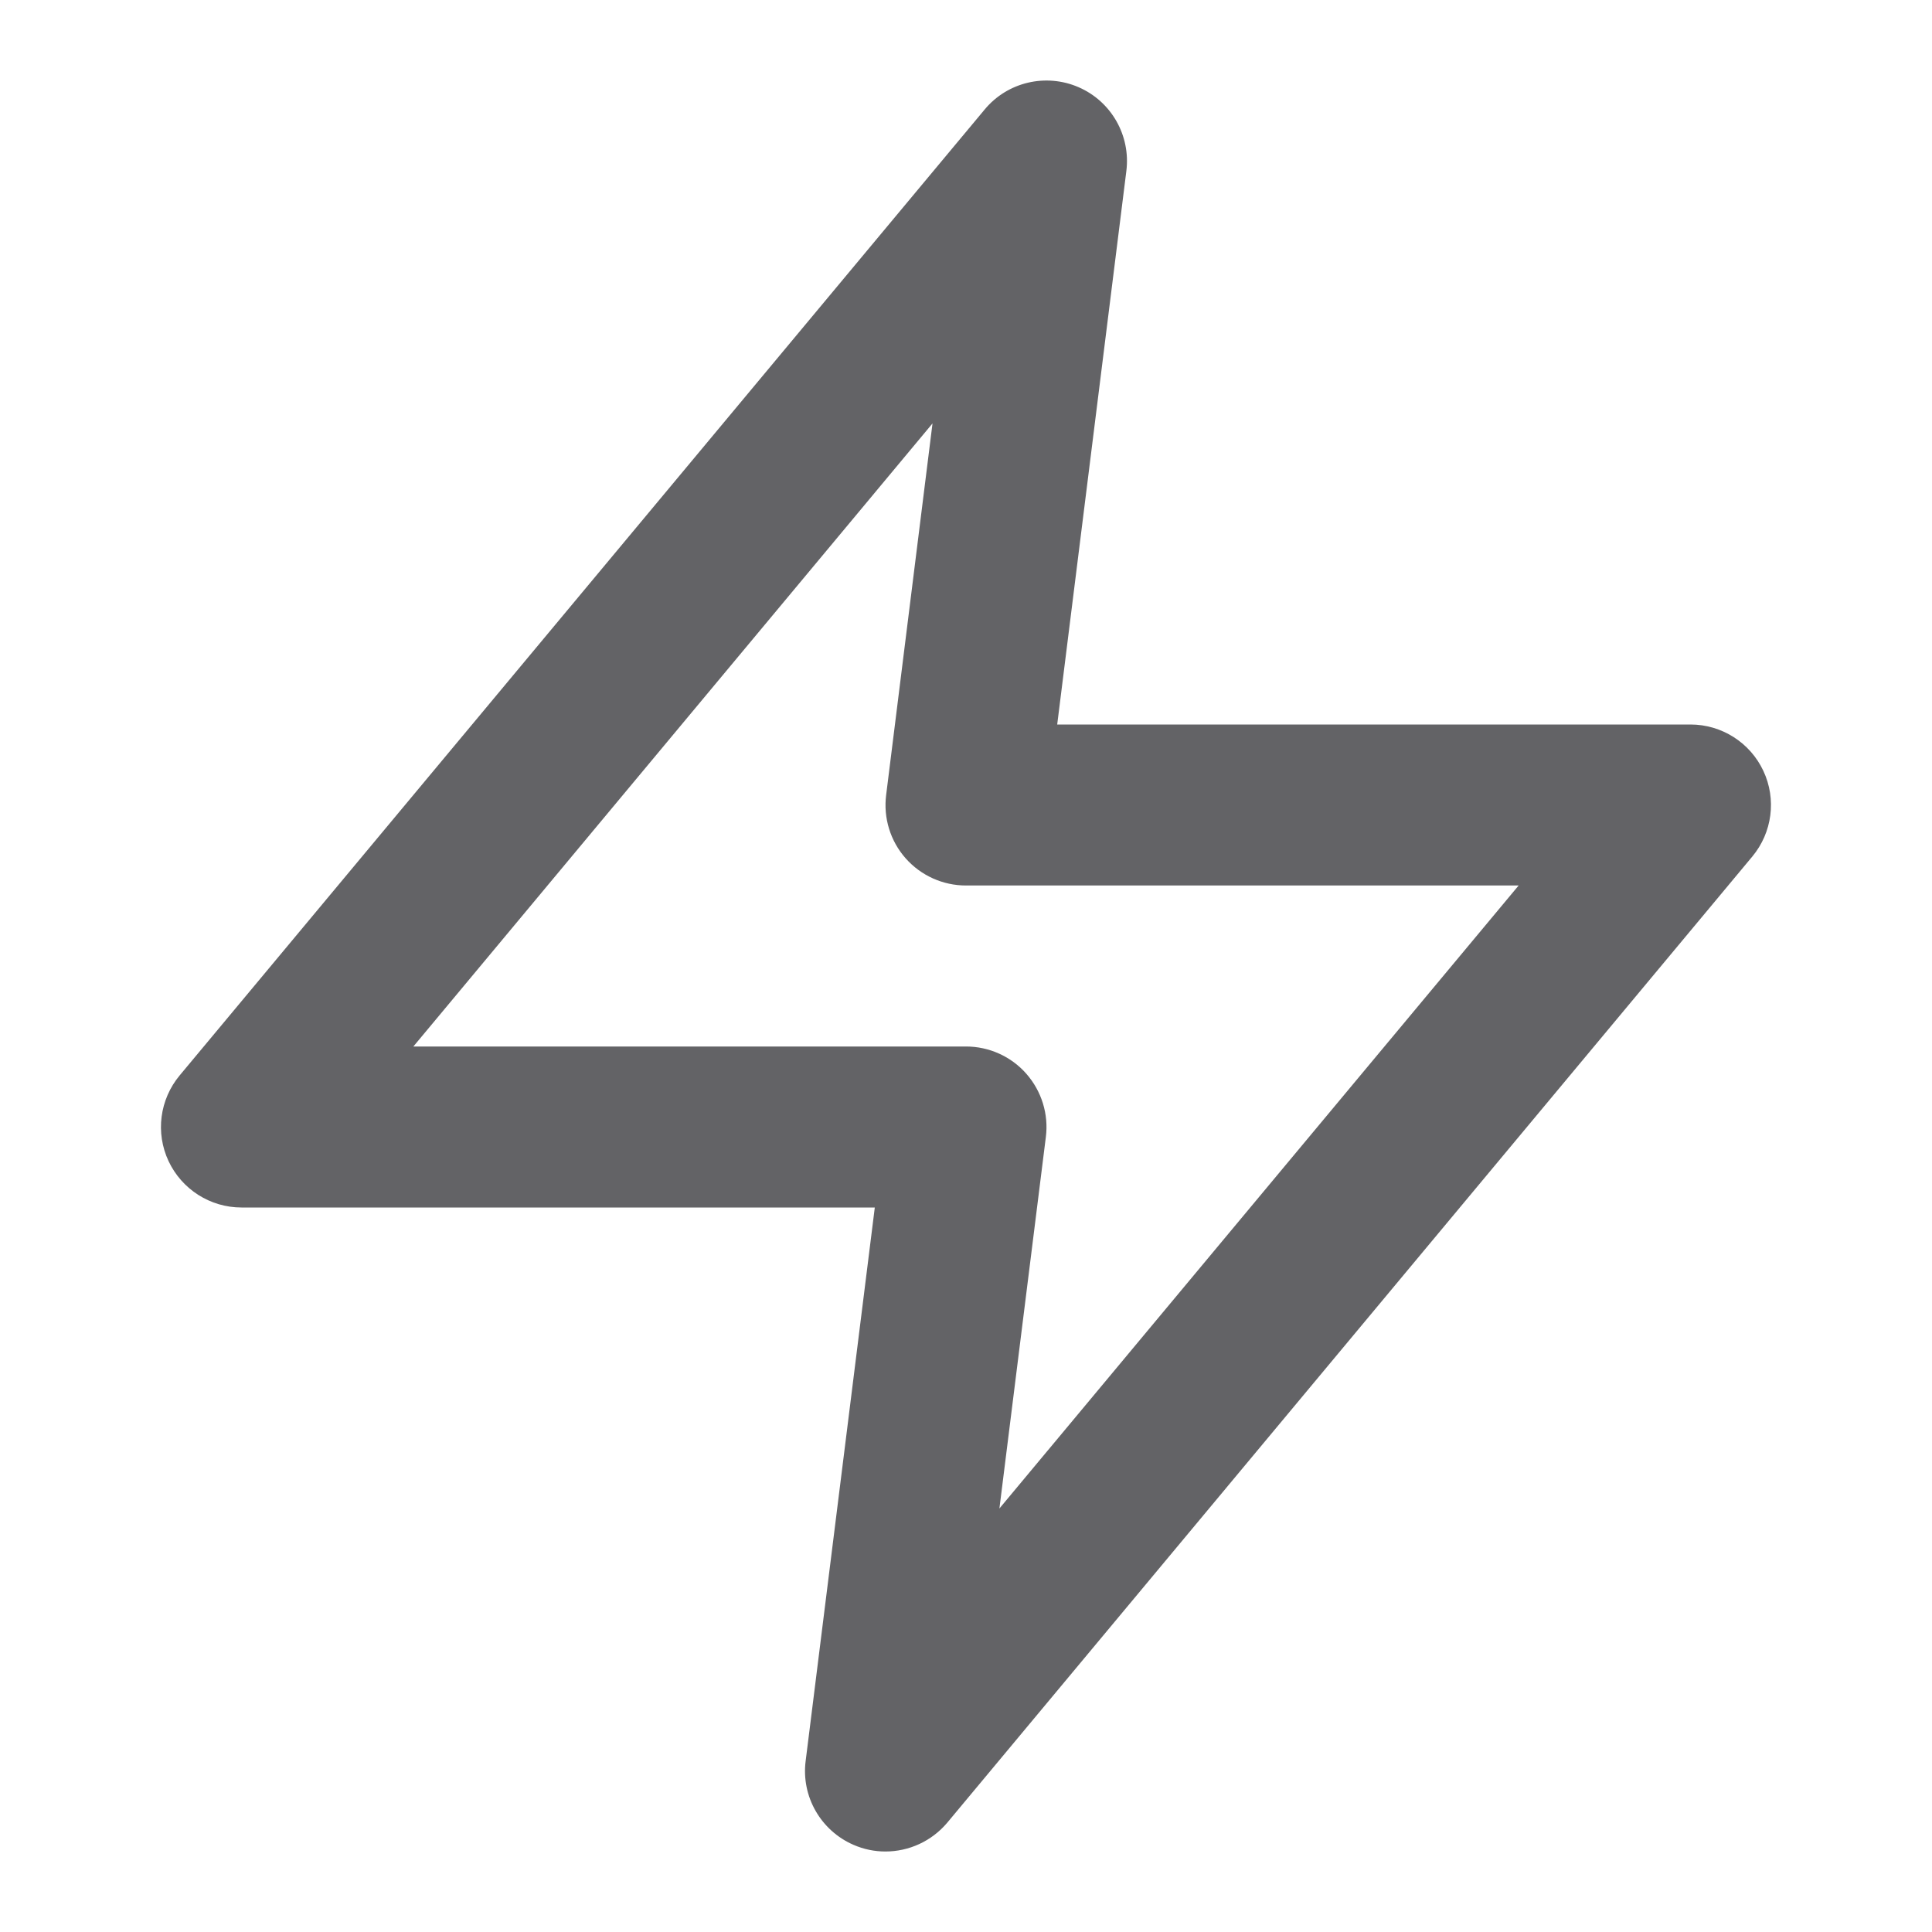 <?xml version="1.0" encoding="UTF-8"?>
<svg width="24px" height="24px" viewBox="0 0 24 24" version="1.1" xmlns="http://www.w3.org/2000/svg" xmlns:xlink="http://www.w3.org/1999/xlink" fill='#636366'>
    <path d="M5.135,13 L12,13 C12.286,13 12.56,13.123 12.749,13.338 C12.939,13.554 13.028,13.84 12.992,14.124 L12.415,18.739 L18.865,11 L12,11 C11.713,11 11.44,10.877 11.25,10.662 C11.06,10.447 10.972,10.161 11.008,9.876 L11.584,5.26 L5.135,13 Z M10.999,23 C10.865,23 10.73,22.973 10.602,22.917 C10.195,22.74 9.952,22.316 10.008,21.876 L10.867,15 L3,15 C2.612,15 2.259,14.775 2.094,14.424 C1.929,14.073 1.983,13.658 2.232,13.359 L12.232,1.36 C12.516,1.018 12.992,0.907 13.398,1.083 C13.805,1.259 14.047,1.684 13.992,2.124 L13.133,9 L21,9 C21.387,9 21.741,9.225 21.905,9.576 C22.07,9.927 22.016,10.342 21.768,10.64 L11.768,22.641 C11.573,22.873 11.29,23 10.999,23 L10.999,23 Z" id="path-1"></path>
</svg>
